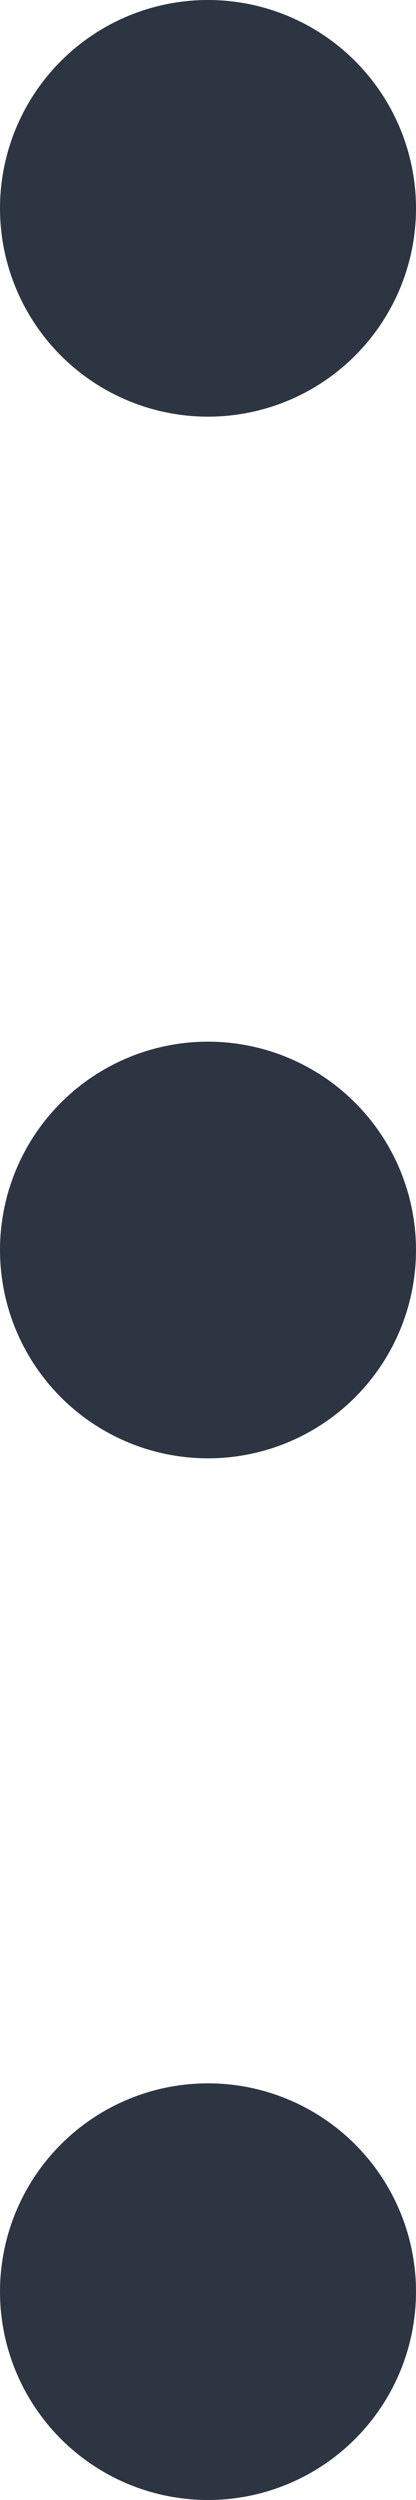 <svg width="4" height="24" viewBox="0 0 4 24" fill="none" xmlns="http://www.w3.org/2000/svg">
<circle cx="2" cy="12" r="2" fill="#2E3542"/>
<circle cx="2" cy="2" r="2" fill="#2E3542"/>
<circle cx="2" cy="22" r="2" fill="#2E3542"/>
</svg>
